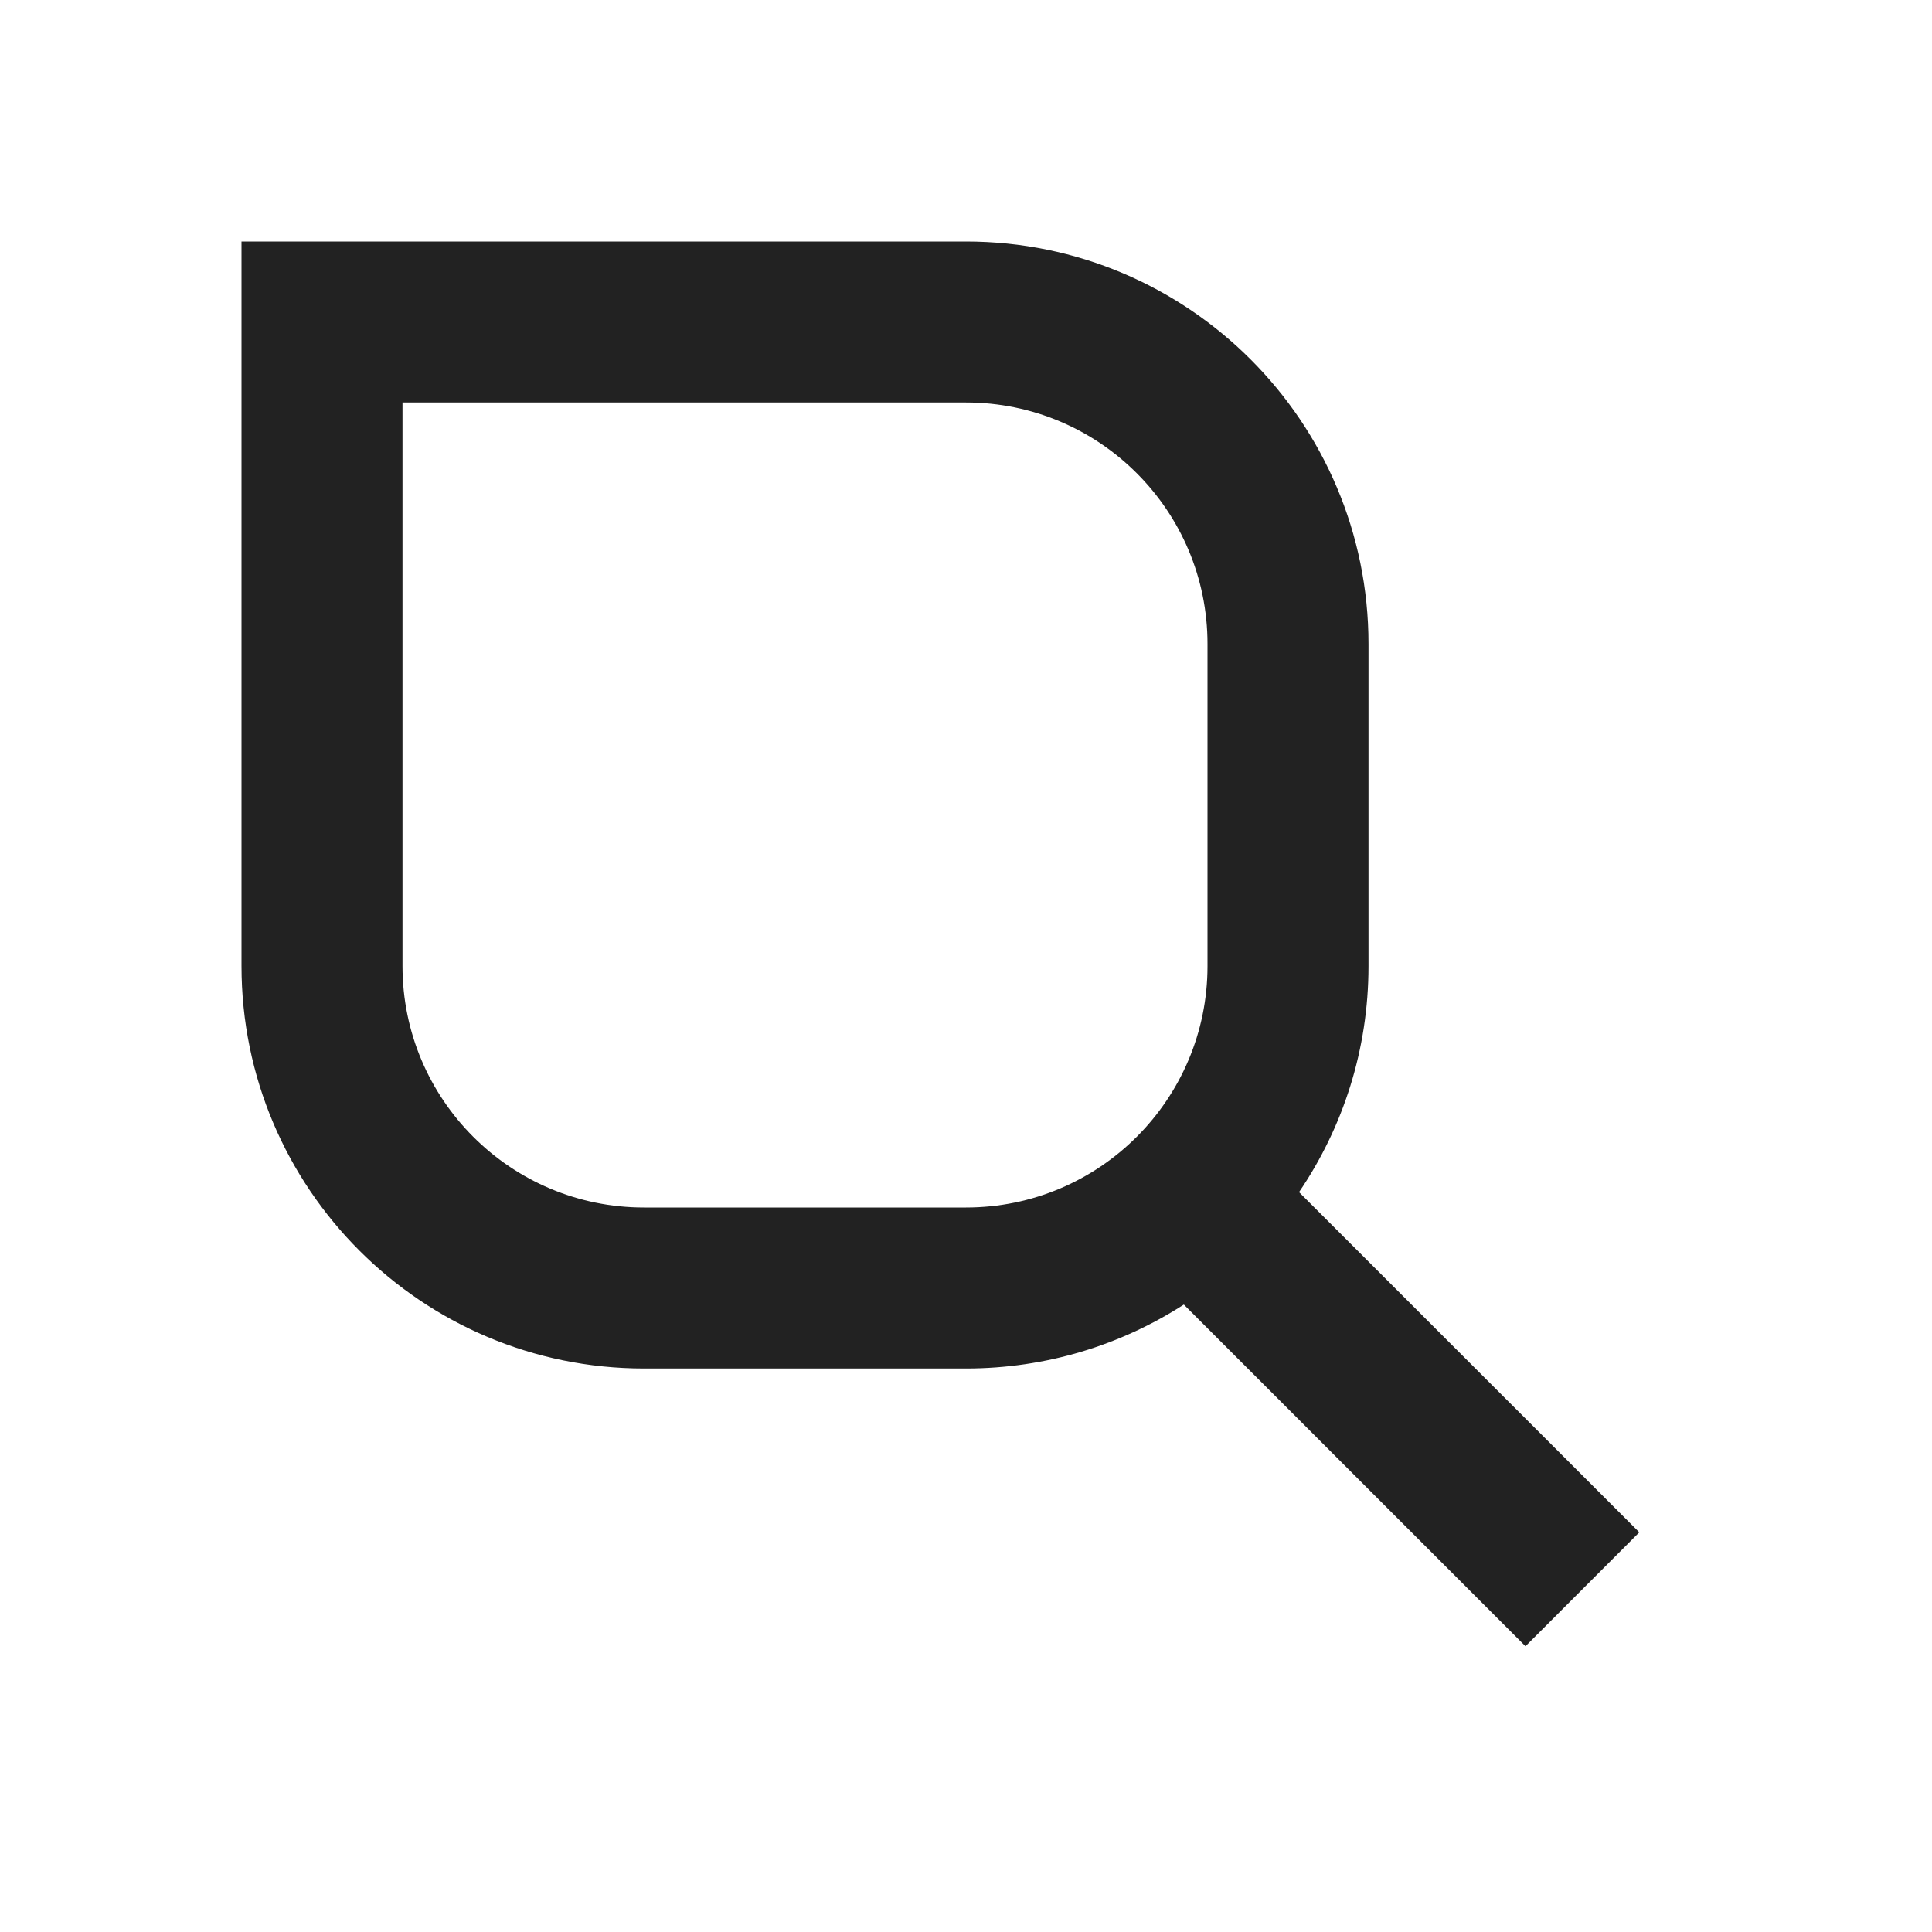 <svg width="24" height="24" viewBox="0 0 24 24" fill="none" xmlns="http://www.w3.org/2000/svg">
<path fill-rule="evenodd" clip-rule="evenodd" d="M4 3H3V4L3 12C3 14.761 5.239 17 8 17H12C12.997 17 13.926 16.708 14.706 16.206L18.95 20.45L20.364 19.035L16.137 14.809C16.682 14.008 17 13.041 17 12V8C17 5.239 14.761 3 12 3L4 3ZM5 12L5 5L12 5C13.657 5 15 6.343 15 8L15 12C15 13.657 13.657 15 12 15L8 15C6.343 15 5 13.657 5 12Z" fill="#222222"/>
</svg>
